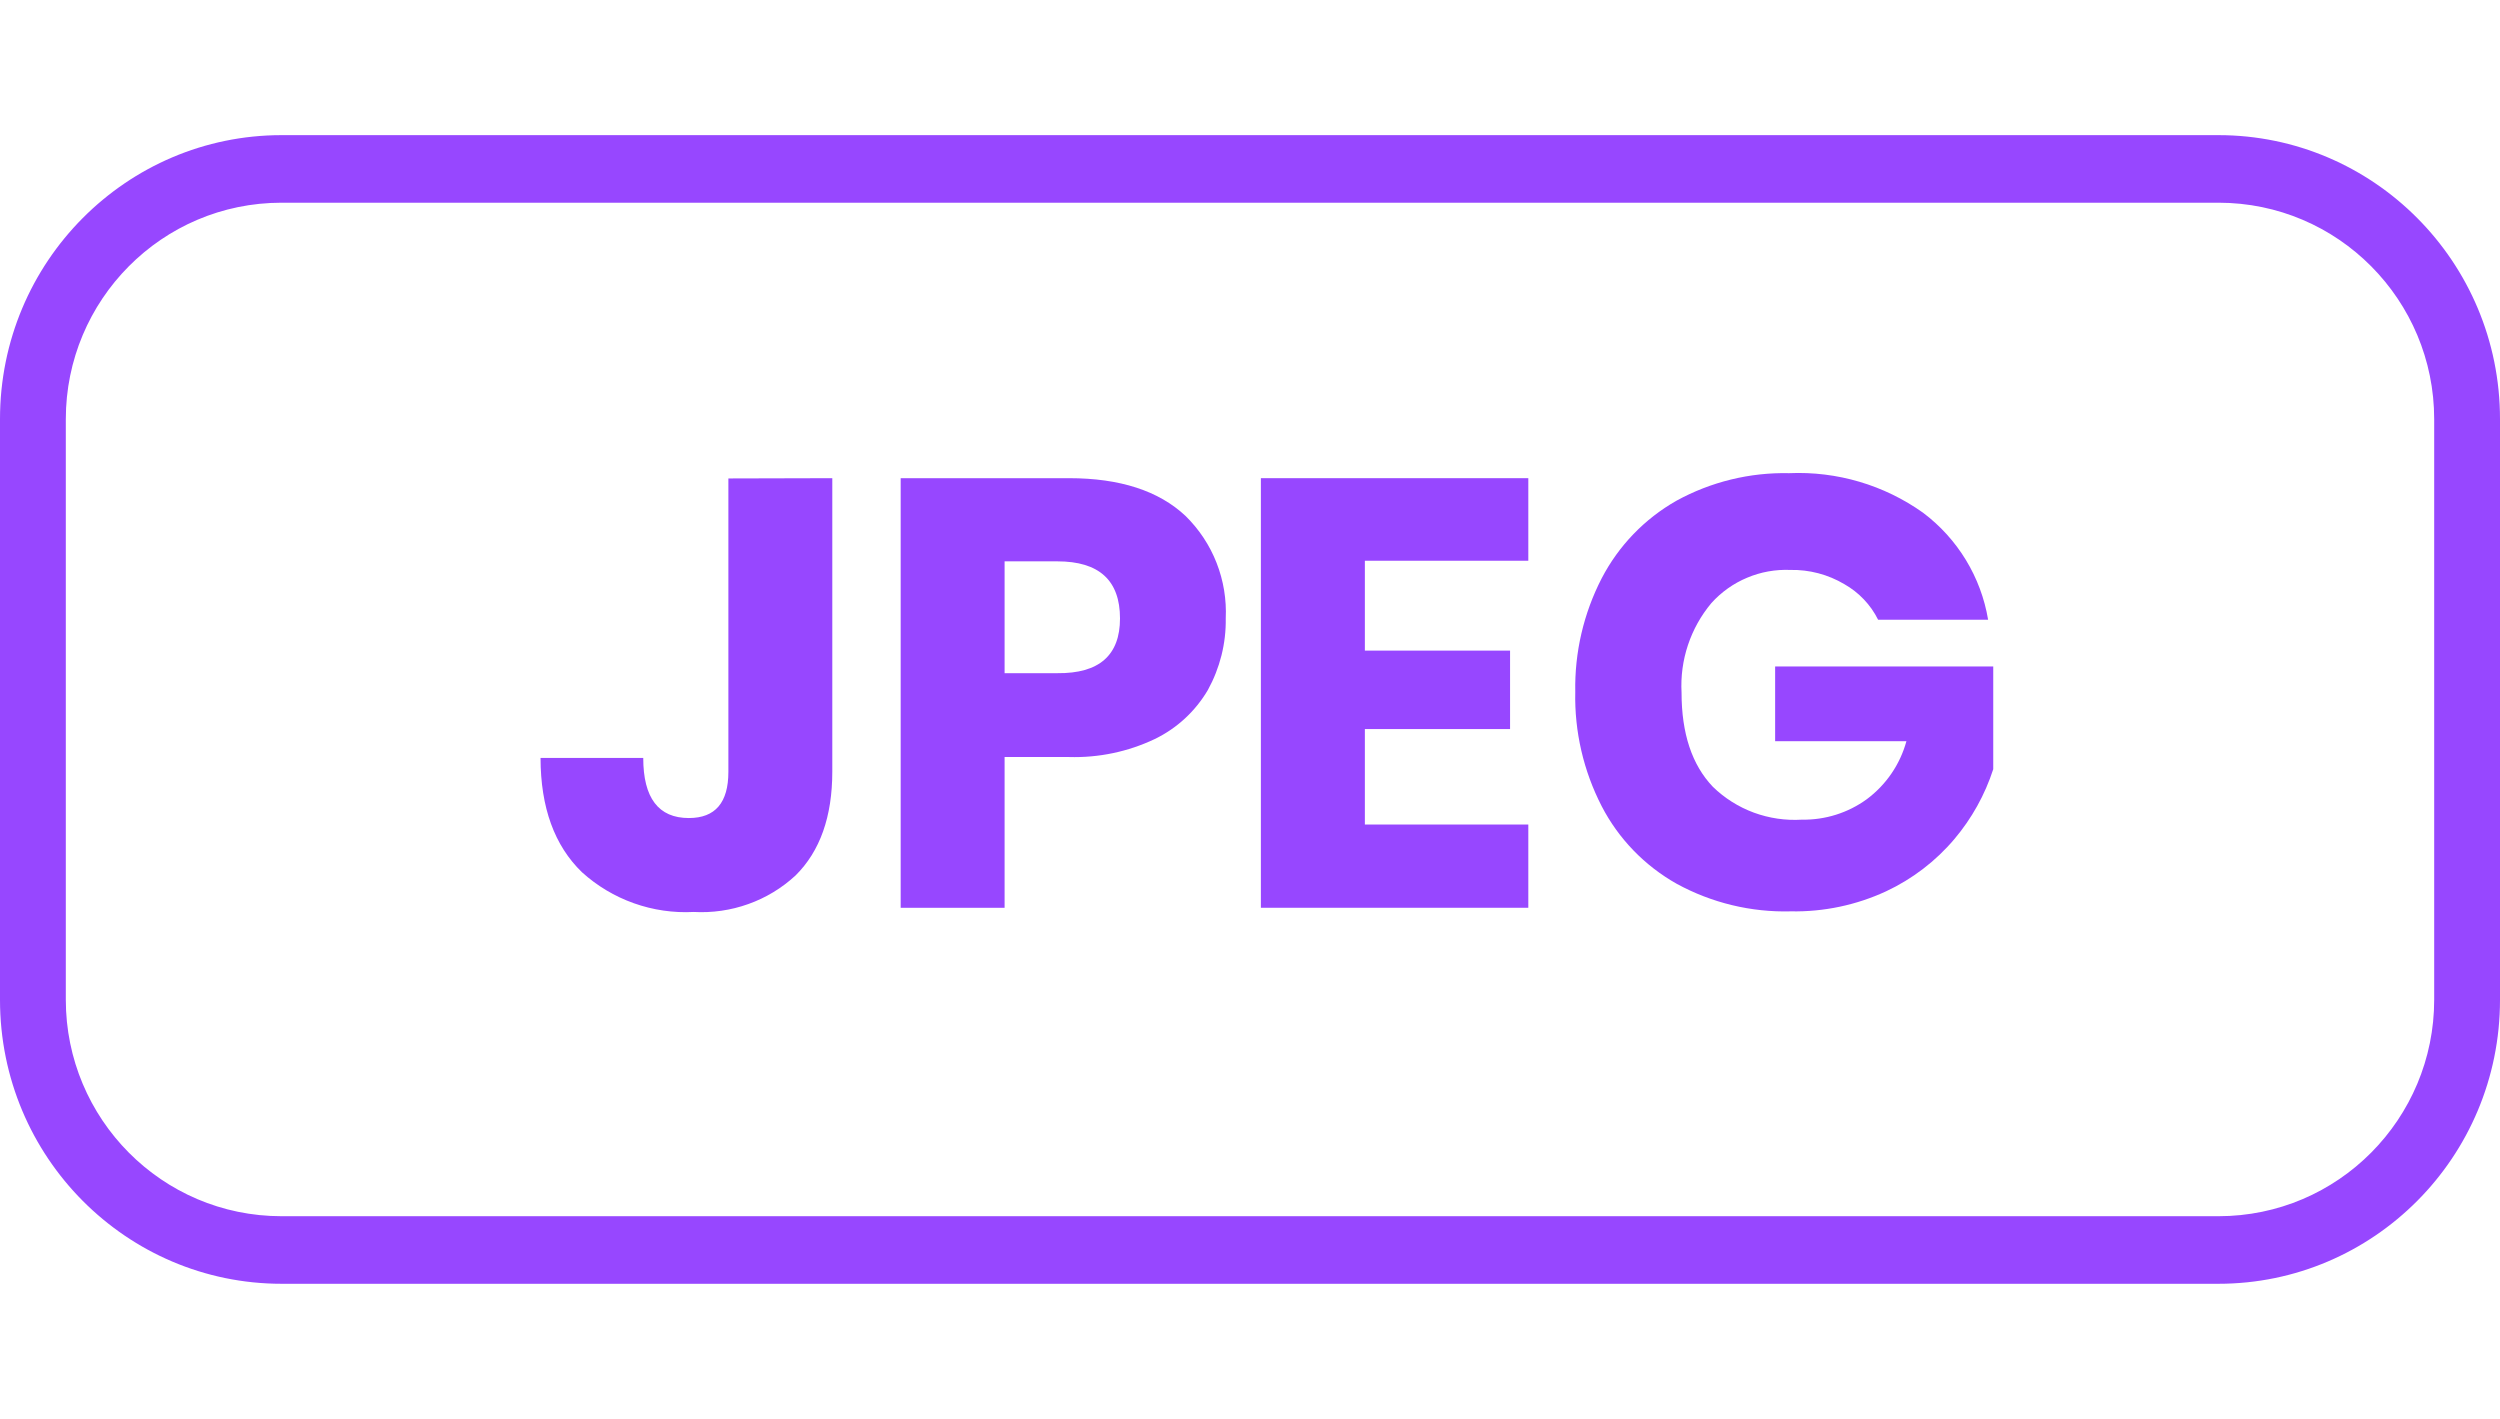 <svg width="37" height="21" viewBox="0 0 37 21" fill="none" xmlns="http://www.w3.org/2000/svg">
<path fill-rule="evenodd" clip-rule="evenodd" d="M4.168 3C2.394 3 0.974 4.444 0.974 6.203V14.797C0.974 16.556 2.394 18 4.168 18H32.832C34.606 18 36.026 16.556 36.026 14.797V6.203C36.026 4.444 34.606 3 32.832 3H4.168ZM0 6.203C0 3.872 1.876 2 4.168 2H32.832C35.124 2 37 3.872 37 6.203V14.797C37 17.128 35.124 19 32.832 19H4.168C1.876 19 0 17.128 0 14.797V6.203Z" fill="#9747FF"/>
<path d="M29.424 9.172C29.319 8.541 28.974 7.974 28.462 7.589C27.885 7.178 27.187 6.972 26.479 7.003C25.897 6.99 25.321 7.131 24.811 7.411C24.339 7.679 23.955 8.078 23.705 8.559C23.437 9.079 23.303 9.656 23.314 10.24C23.301 10.828 23.436 11.409 23.705 11.932C23.955 12.415 24.341 12.813 24.815 13.08C25.333 13.363 25.916 13.504 26.506 13.488C26.991 13.497 27.472 13.396 27.913 13.192C28.302 13.01 28.648 12.746 28.925 12.418C29.182 12.114 29.377 11.763 29.5 11.384V9.864H26.272V10.97H28.215C28.121 11.313 27.915 11.615 27.629 11.828C27.35 12.031 27.012 12.137 26.667 12.131C26.426 12.146 26.184 12.11 25.957 12.027C25.73 11.943 25.523 11.813 25.35 11.644C25.041 11.32 24.887 10.856 24.887 10.251C24.861 9.769 25.019 9.295 25.329 8.925C25.475 8.763 25.656 8.634 25.858 8.55C26.059 8.465 26.277 8.426 26.496 8.435C26.777 8.429 27.055 8.502 27.297 8.646C27.512 8.768 27.686 8.951 27.796 9.172H29.424Z" fill="#9747FF"/>
<path d="M12.318 7.077V11.42C12.318 12.087 12.136 12.599 11.774 12.957C11.572 13.144 11.334 13.288 11.075 13.38C10.816 13.473 10.541 13.512 10.267 13.497C9.966 13.513 9.665 13.469 9.381 13.368C9.097 13.267 8.836 13.111 8.613 12.909C8.206 12.515 8.001 11.952 8 11.217H9.52C9.52 11.811 9.746 12.107 10.195 12.107C10.586 12.107 10.78 11.879 10.78 11.424V7.081L12.318 7.077Z" fill="#9747FF"/>
<path fill-rule="evenodd" clip-rule="evenodd" d="M14.868 13.435V11.204H15.821C16.259 11.217 16.694 11.126 17.09 10.938C17.419 10.779 17.692 10.526 17.877 10.211C18.055 9.887 18.147 9.523 18.141 9.153C18.154 8.873 18.108 8.593 18.006 8.332C17.904 8.07 17.747 7.834 17.547 7.637C17.151 7.264 16.575 7.077 15.821 7.077H13.33V13.435H14.868ZM15.65 8.308C16.267 8.308 16.576 8.59 16.576 9.153C16.576 9.699 16.267 9.969 15.65 9.963H14.868V8.308H15.65Z" fill="#9747FF"/>
<path d="M20.2 8.299V9.629H22.349V10.79H20.2V12.203H22.619V13.435H18.661V7.077H22.619V8.299H20.2Z" fill="#9747FF"/>
</svg>
